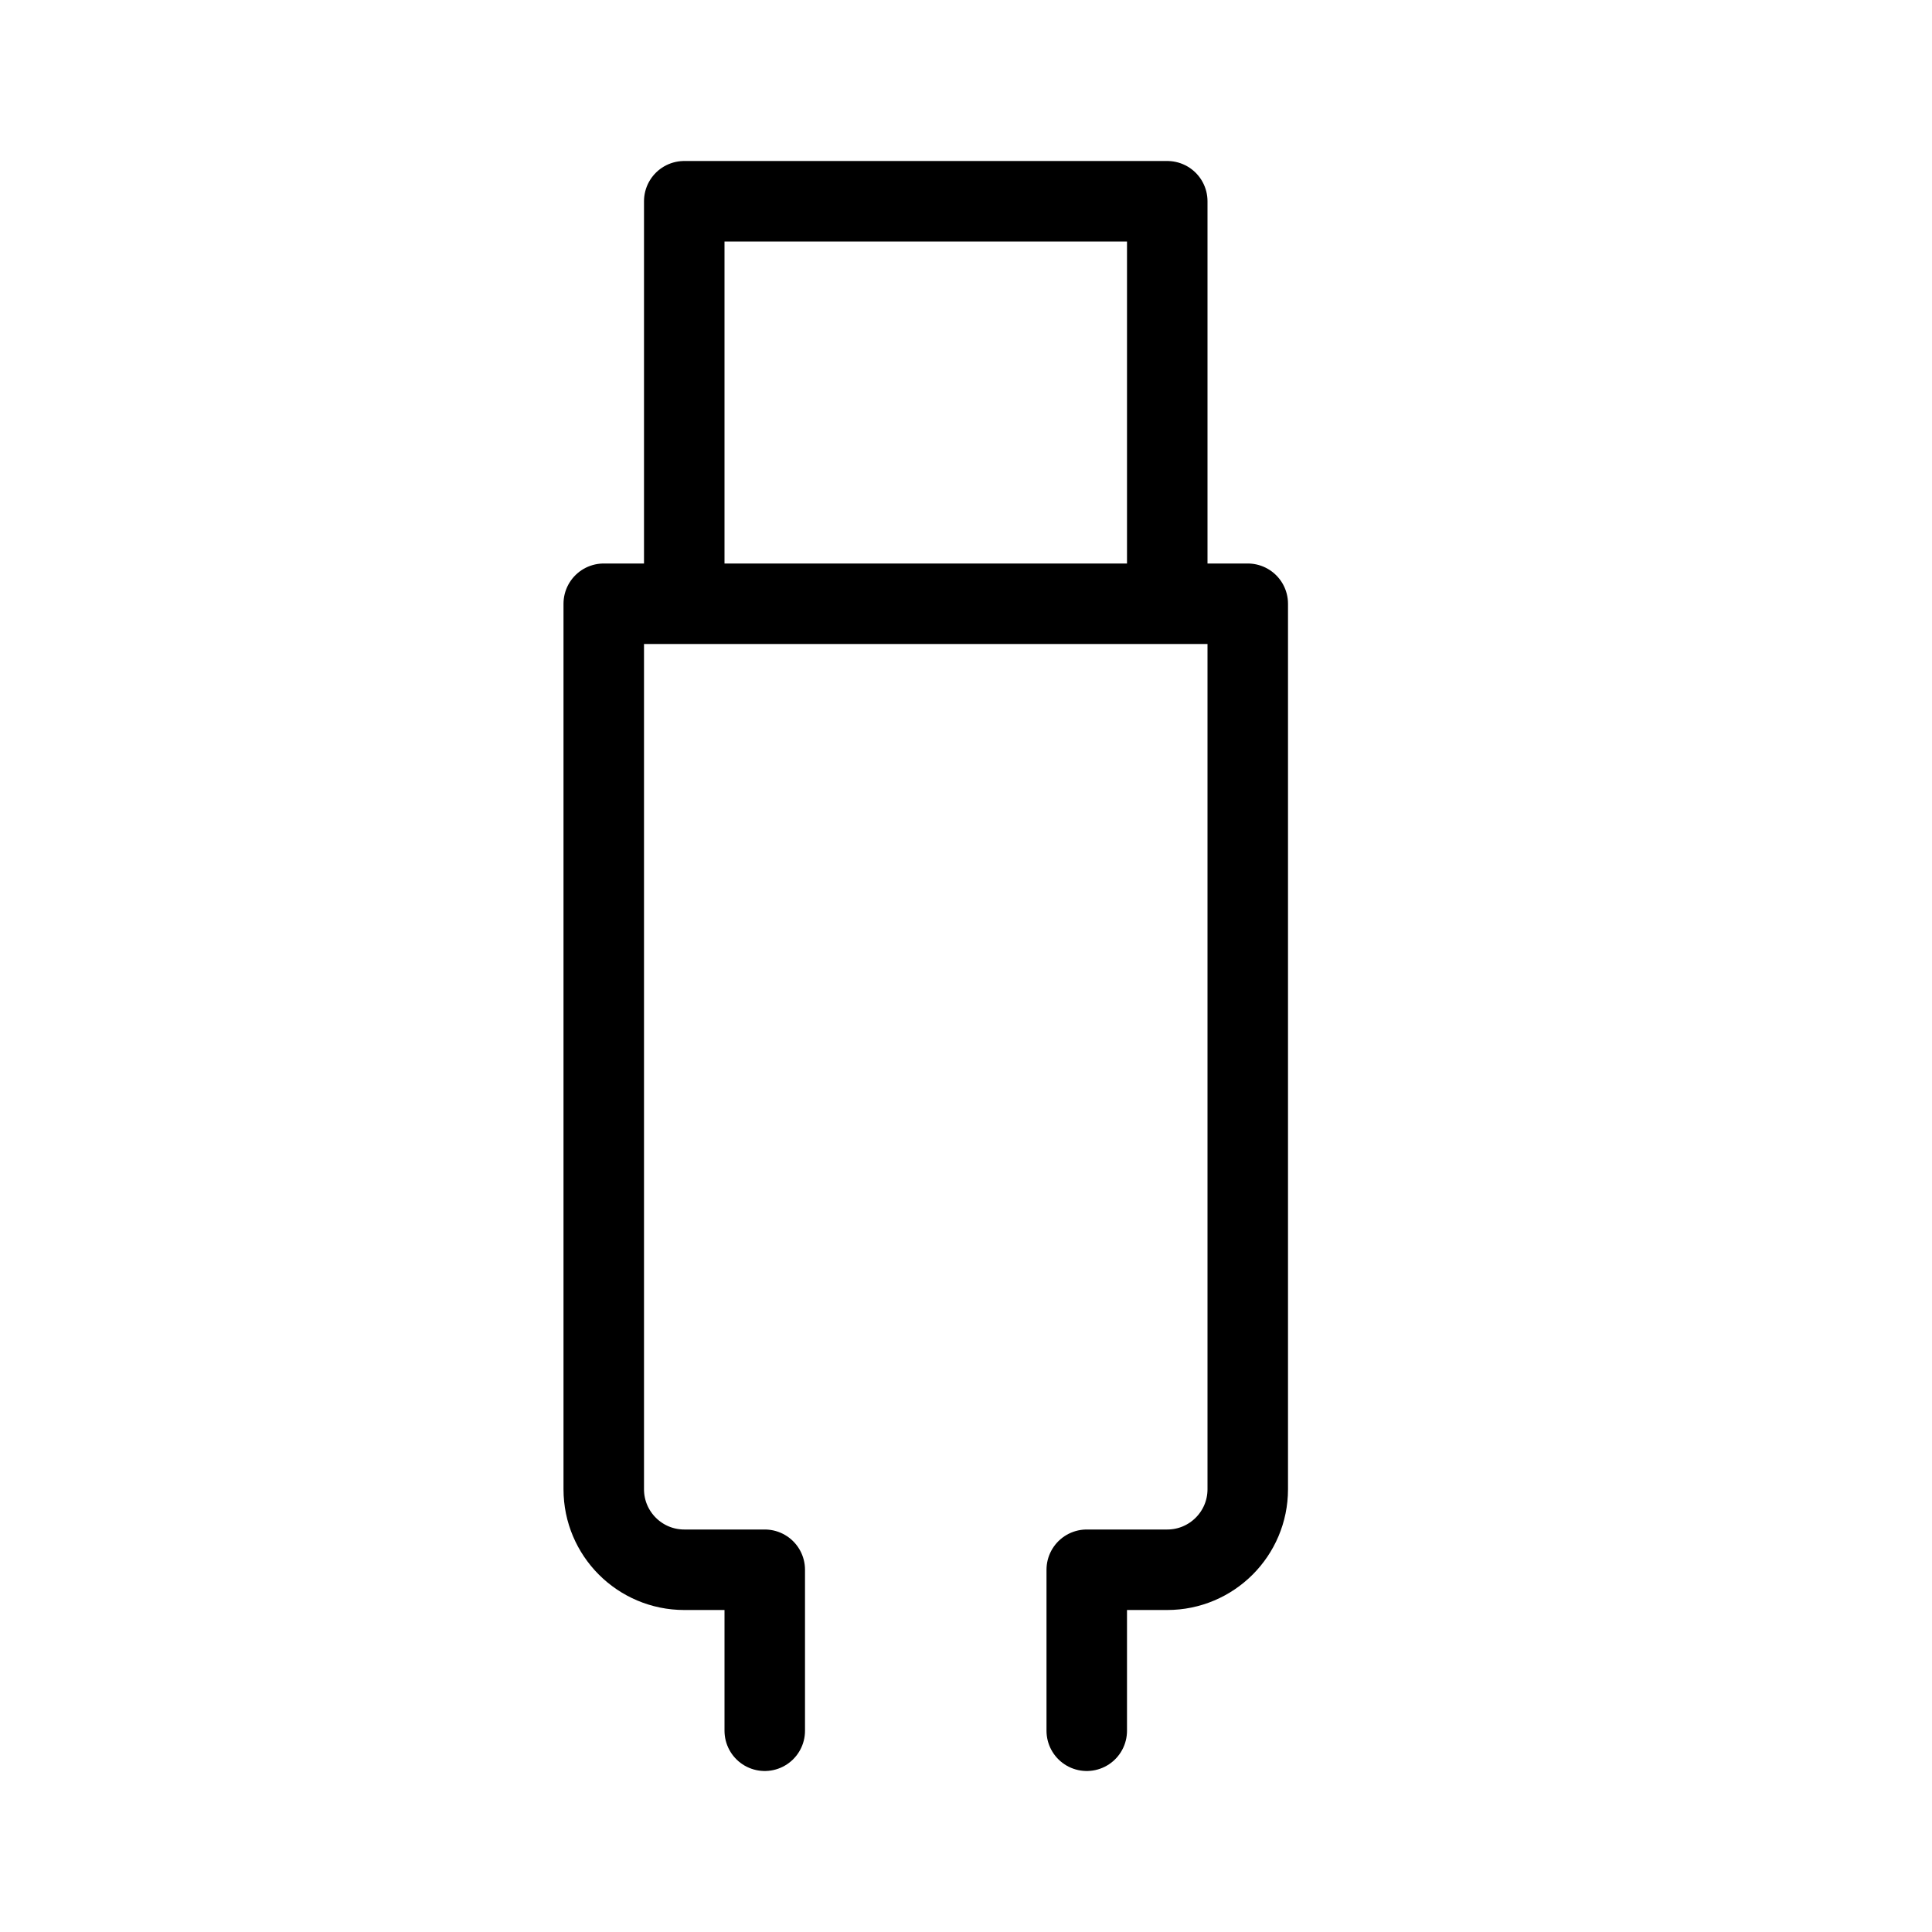 <svg height="24" viewBox="0 0 24 24" width="24" xmlns="http://www.w3.org/2000/svg"><path d="m8.5 7.5v-5h6v5m-1 14v-2h1c.552 0 1-.448 1-1v-11h-8v11c0 .552.448 1 1 1h1v2" fill="none" stroke="#000" stroke-linecap="round" stroke-linejoin="round"/></svg>